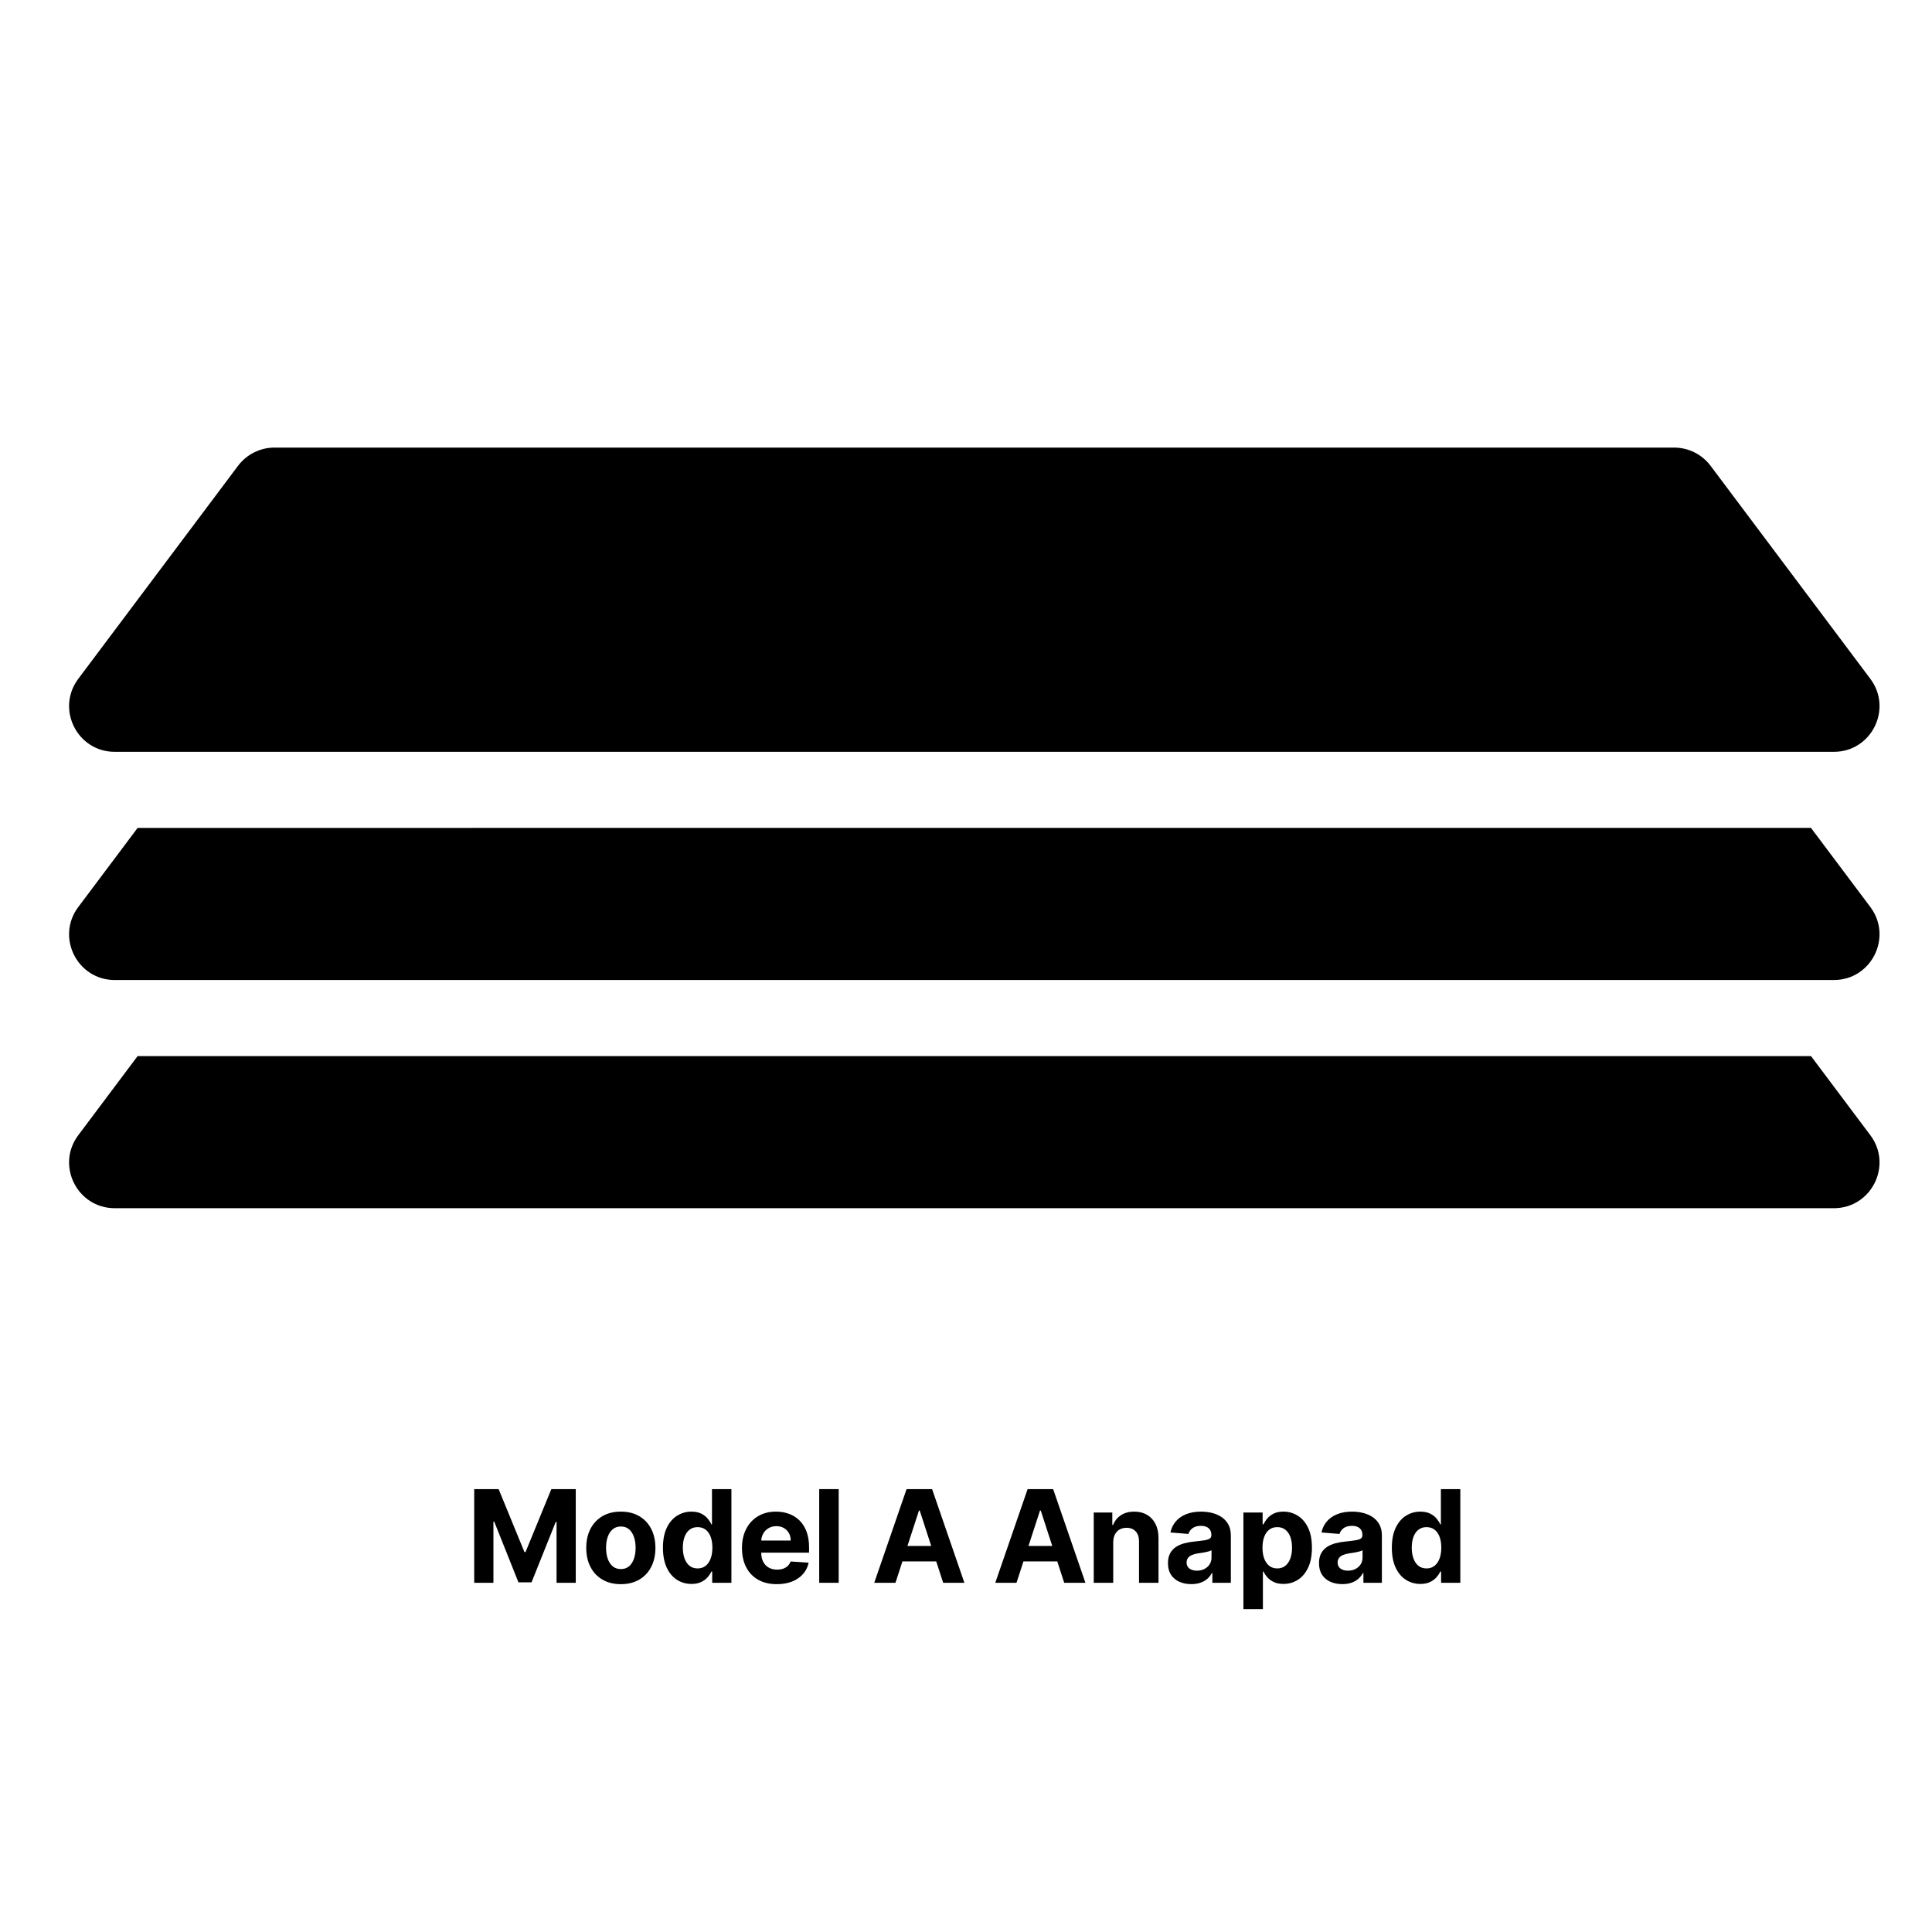 <?xml version="1.0" encoding="UTF-8"?><svg id="Layer_1" xmlns="http://www.w3.org/2000/svg" viewBox="0 0 360 360"><defs><style>.cls-1{fill:none;}.cls-2{fill:#000;}@media (prefers-color-scheme:dark) {.cls-1{fill:none;}.cls-2{fill:#fff;}}</style></defs><g><path class="cls-2" d="M88.363,277.476h4.551l4.807,11.727h.205l4.807-11.727h4.551v17.454h-3.58v-11.36h-.145l-4.517,11.275h-2.438l-4.517-11.318h-.145v11.403h-3.58v-17.454Z"/><path class="cls-2" d="M115.684,295.186c-1.324,0-2.467-.283-3.431-.849-.963-.564-1.706-1.354-2.229-2.369-.523-1.014-.784-2.191-.784-3.532,0-1.353,.261-2.536,.784-3.55,.522-1.015,1.266-1.804,2.229-2.369,.963-.565,2.106-.849,3.431-.849,1.324,0,2.467,.283,3.43,.849,.963,.565,1.706,1.354,2.229,2.369,.522,1.014,.784,2.197,.784,3.55,0,1.341-.261,2.519-.784,3.532-.523,1.015-1.266,1.805-2.229,2.369-.963,.565-2.106,.849-3.43,.849Zm.017-2.812c.602,0,1.105-.172,1.508-.516s.709-.814,.916-1.411c.208-.596,.312-1.275,.312-2.036,0-.762-.104-1.44-.312-2.037-.207-.597-.513-1.068-.916-1.415s-.906-.52-1.508-.52c-.608,0-1.118,.173-1.53,.52-.412,.347-.722,.818-.929,1.415s-.311,1.275-.311,2.037c0,.761,.104,1.44,.311,2.036,.208,.597,.517,1.067,.929,1.411,.412,.344,.921,.516,1.53,.516Z"/><path class="cls-2" d="M128.84,295.143c-.995,0-1.894-.257-2.698-.771-.804-.514-1.44-1.272-1.909-2.275s-.703-2.234-.703-3.694c0-1.5,.242-2.749,.725-3.746s1.126-1.744,1.93-2.241c.804-.497,1.686-.746,2.646-.746,.733,0,1.345,.124,1.837,.371,.491,.247,.889,.554,1.193,.921,.304,.366,.536,.726,.694,1.078h.111v-6.562h3.622v17.454h-3.58v-2.097h-.153c-.17,.364-.41,.724-.72,1.078-.31,.355-.71,.649-1.202,.882-.492,.233-1.09,.35-1.794,.35Zm1.15-2.889c.585,0,1.081-.161,1.487-.481,.406-.321,.718-.771,.937-1.352,.219-.579,.328-1.258,.328-2.037,0-.778-.107-1.454-.324-2.028-.215-.573-.527-1.017-.937-1.329-.409-.312-.906-.469-1.491-.469-.597,0-1.1,.162-1.509,.485-.409,.324-.719,.773-.929,1.347-.21,.574-.315,1.239-.315,1.994,0,.762,.106,1.434,.32,2.016,.213,.583,.522,1.037,.929,1.364,.406,.326,.908,.49,1.504,.49Z"/><path class="cls-2" d="M144.749,295.186c-1.347,0-2.505-.274-3.474-.822-.969-.549-1.714-1.327-2.237-2.336-.522-1.008-.783-2.203-.783-3.583,0-1.347,.261-2.528,.783-3.546,.523-1.017,1.261-1.81,2.212-2.378,.952-.568,2.069-.853,3.354-.853,.864,0,1.669,.139,2.417,.414,.747,.275,1.4,.688,1.96,1.239,.56,.552,.995,1.243,1.308,2.076,.312,.832,.469,1.805,.469,2.919v.997h-11.054v-2.25h7.637c0-.522-.114-.986-.341-1.39-.228-.403-.541-.72-.942-.95-.4-.23-.864-.345-1.394-.345-.551,0-1.038,.126-1.461,.379-.424,.253-.755,.591-.993,1.015-.238,.423-.361,.894-.366,1.41v2.139c0,.648,.12,1.208,.362,1.68,.241,.472,.583,.835,1.026,1.091s.969,.384,1.577,.384c.403,0,.772-.058,1.107-.171,.336-.113,.622-.284,.861-.512,.238-.227,.42-.505,.545-.835l3.358,.222c-.171,.807-.519,1.51-1.044,2.109s-1.202,1.065-2.028,1.397c-.827,.333-1.78,.499-2.859,.499Z"/><path class="cls-2" d="M156.277,277.476v17.454h-3.63v-17.454h3.63Z"/><path class="cls-2" d="M166.856,294.93h-3.954l6.025-17.454h4.756l6.017,17.454h-3.954l-4.372-13.466h-.137l-4.381,13.466Zm-.247-6.86h9.341v2.88h-9.341v-2.88Z"/><path class="cls-2" d="M189.41,294.93h-3.954l6.025-17.454h4.756l6.017,17.454h-3.954l-4.372-13.466h-.137l-4.381,13.466Zm-.247-6.86h9.341v2.88h-9.341v-2.88Z"/><path class="cls-2" d="M207.433,287.361v7.568h-3.63v-13.091h3.46v2.31h.153c.29-.762,.775-1.365,1.457-1.812,.683-.445,1.509-.669,2.48-.669,.909,0,1.701,.199,2.378,.597,.676,.398,1.201,.965,1.576,1.7,.375,.736,.562,1.612,.562,2.63v8.335h-3.63v-7.688c.005-.801-.199-1.428-.614-1.879-.415-.452-.985-.678-1.713-.678-.488,0-.919,.105-1.291,.315s-.662,.516-.869,.916c-.208,.4-.314,.882-.32,1.444Z"/><path class="cls-2" d="M221.979,295.177c-.835,0-1.579-.146-2.232-.438-.654-.293-1.17-.728-1.547-1.305-.378-.576-.567-1.297-.567-2.16,0-.728,.134-1.338,.4-1.832,.268-.495,.631-.893,1.092-1.193,.46-.301,.984-.528,1.572-.682s1.206-.262,1.854-.324c.761-.079,1.375-.154,1.841-.226s.804-.178,1.015-.32c.21-.142,.314-.352,.314-.63v-.052c0-.539-.169-.957-.507-1.253-.338-.295-.816-.442-1.436-.442-.654,0-1.174,.144-1.56,.43-.387,.287-.643,.646-.768,1.078l-3.357-.272c.17-.795,.505-1.484,1.005-2.066,.5-.583,1.146-1.031,1.939-1.347,.792-.315,1.711-.474,2.757-.474,.728,0,1.425,.086,2.093,.256,.667,.171,1.261,.435,1.781,.793,.52,.357,.93,.816,1.231,1.376,.301,.56,.451,1.229,.451,2.008v8.829h-3.443v-1.815h-.102c-.211,.409-.492,.769-.844,1.078-.353,.31-.775,.552-1.271,.725-.494,.173-1.065,.26-1.713,.26Zm1.04-2.506c.534,0,1.006-.106,1.415-.319s.729-.501,.963-.865c.232-.363,.35-.775,.35-1.235v-1.39c-.114,.074-.269,.141-.465,.2s-.416,.114-.66,.162c-.245,.049-.489,.091-.733,.128s-.466,.069-.665,.098c-.426,.062-.798,.162-1.116,.299-.318,.136-.565,.319-.741,.55-.177,.229-.265,.516-.265,.856,0,.494,.181,.871,.541,1.129,.361,.259,.82,.388,1.377,.388Z"/><path class="cls-2" d="M231.692,299.839v-18h3.579v2.199h.162c.159-.353,.391-.712,.694-1.078,.304-.367,.702-.674,1.193-.921s1.104-.371,1.837-.371c.954,0,1.835,.249,2.642,.746s1.452,1.244,1.935,2.241c.483,.997,.725,2.246,.725,3.746,0,1.46-.234,2.691-.703,3.694s-1.105,1.762-1.909,2.275c-.804,.515-1.703,.771-2.697,.771-.705,0-1.303-.116-1.794-.35-.491-.232-.894-.526-1.206-.882-.312-.354-.551-.714-.716-1.078h-.111v7.006h-3.63Zm3.554-11.455c0,.779,.107,1.458,.324,2.037,.216,.58,.528,1.03,.938,1.352,.408,.32,.905,.481,1.491,.481,.591,0,1.091-.164,1.5-.49,.409-.327,.72-.781,.933-1.364,.214-.582,.32-1.254,.32-2.016,0-.755-.105-1.42-.315-1.994-.211-.573-.521-1.022-.929-1.347-.409-.323-.912-.485-1.509-.485-.591,0-1.09,.156-1.496,.469s-.717,.756-.933,1.329c-.217,.574-.324,1.25-.324,2.028Z"/><path class="cls-2" d="M250.123,295.177c-.835,0-1.579-.146-2.232-.438-.654-.293-1.17-.728-1.547-1.305-.378-.576-.567-1.297-.567-2.16,0-.728,.134-1.338,.4-1.832,.268-.495,.631-.893,1.092-1.193,.46-.301,.984-.528,1.572-.682s1.206-.262,1.854-.324c.761-.079,1.375-.154,1.841-.226s.804-.178,1.015-.32c.21-.142,.314-.352,.314-.63v-.052c0-.539-.169-.957-.507-1.253-.338-.295-.816-.442-1.436-.442-.654,0-1.174,.144-1.56,.43-.387,.287-.643,.646-.768,1.078l-3.357-.272c.17-.795,.505-1.484,1.005-2.066,.5-.583,1.146-1.031,1.939-1.347,.792-.315,1.711-.474,2.757-.474,.728,0,1.425,.086,2.093,.256,.667,.171,1.261,.435,1.781,.793,.52,.357,.93,.816,1.231,1.376,.301,.56,.451,1.229,.451,2.008v8.829h-3.443v-1.815h-.102c-.211,.409-.492,.769-.844,1.078-.353,.31-.775,.552-1.271,.725-.494,.173-1.065,.26-1.713,.26Zm1.04-2.506c.534,0,1.006-.106,1.415-.319s.729-.501,.963-.865c.232-.363,.35-.775,.35-1.235v-1.39c-.114,.074-.269,.141-.465,.2s-.416,.114-.66,.162c-.245,.049-.489,.091-.733,.128s-.466,.069-.665,.098c-.426,.062-.798,.162-1.116,.299-.318,.136-.565,.319-.741,.55-.177,.229-.265,.516-.265,.856,0,.494,.181,.871,.541,1.129,.361,.259,.82,.388,1.377,.388Z"/><path class="cls-2" d="M264.66,295.143c-.994,0-1.894-.257-2.697-.771-.804-.514-1.44-1.272-1.909-2.275s-.703-2.234-.703-3.694c0-1.5,.241-2.749,.725-3.746,.482-.997,1.126-1.744,1.931-2.241,.804-.497,1.686-.746,2.646-.746,.732,0,1.345,.124,1.836,.371s.89,.554,1.193,.921c.304,.366,.535,.726,.694,1.078h.111v-6.562h3.622v17.454h-3.58v-2.097h-.153c-.17,.364-.41,.724-.72,1.078-.31,.355-.71,.649-1.202,.882-.491,.233-1.089,.35-1.794,.35Zm1.15-2.889c.586,0,1.081-.161,1.487-.481,.406-.321,.719-.771,.938-1.352,.219-.579,.328-1.258,.328-2.037,0-.778-.107-1.454-.323-2.028-.216-.573-.528-1.017-.938-1.329s-.906-.469-1.492-.469c-.596,0-1.099,.162-1.508,.485-.409,.324-.719,.773-.93,1.347-.21,.574-.314,1.239-.314,1.994,0,.762,.106,1.434,.319,2.016,.213,.583,.522,1.037,.929,1.364,.406,.326,.908,.49,1.504,.49Z"/></g><path class="cls-2" d="M337.453,196.787l11.056,14.74c4.204,5.606,.204,13.606-6.803,13.606H21.391c-7.008,0-11.008-8-6.803-13.606l11.055-14.74H337.453Z"/><path class="cls-2" d="M311.942,83.401c2.677,0,5.197,1.26,6.803,3.402l29.764,39.685c4.204,5.606,.204,13.606-6.803,13.606H21.391c-7.008,0-11.008-8-6.803-13.606l29.763-39.685c1.606-2.142,4.127-3.402,6.804-3.402H311.942Z"/><path class="cls-2" d="M337.453,154.267l11.056,14.741c4.204,5.606,.204,13.606-6.803,13.606H21.391c-7.008,0-11.008-8-6.803-13.606l11.055-14.741H337.453Z"/><rect class="cls-1" width="360" height="360"/></svg>